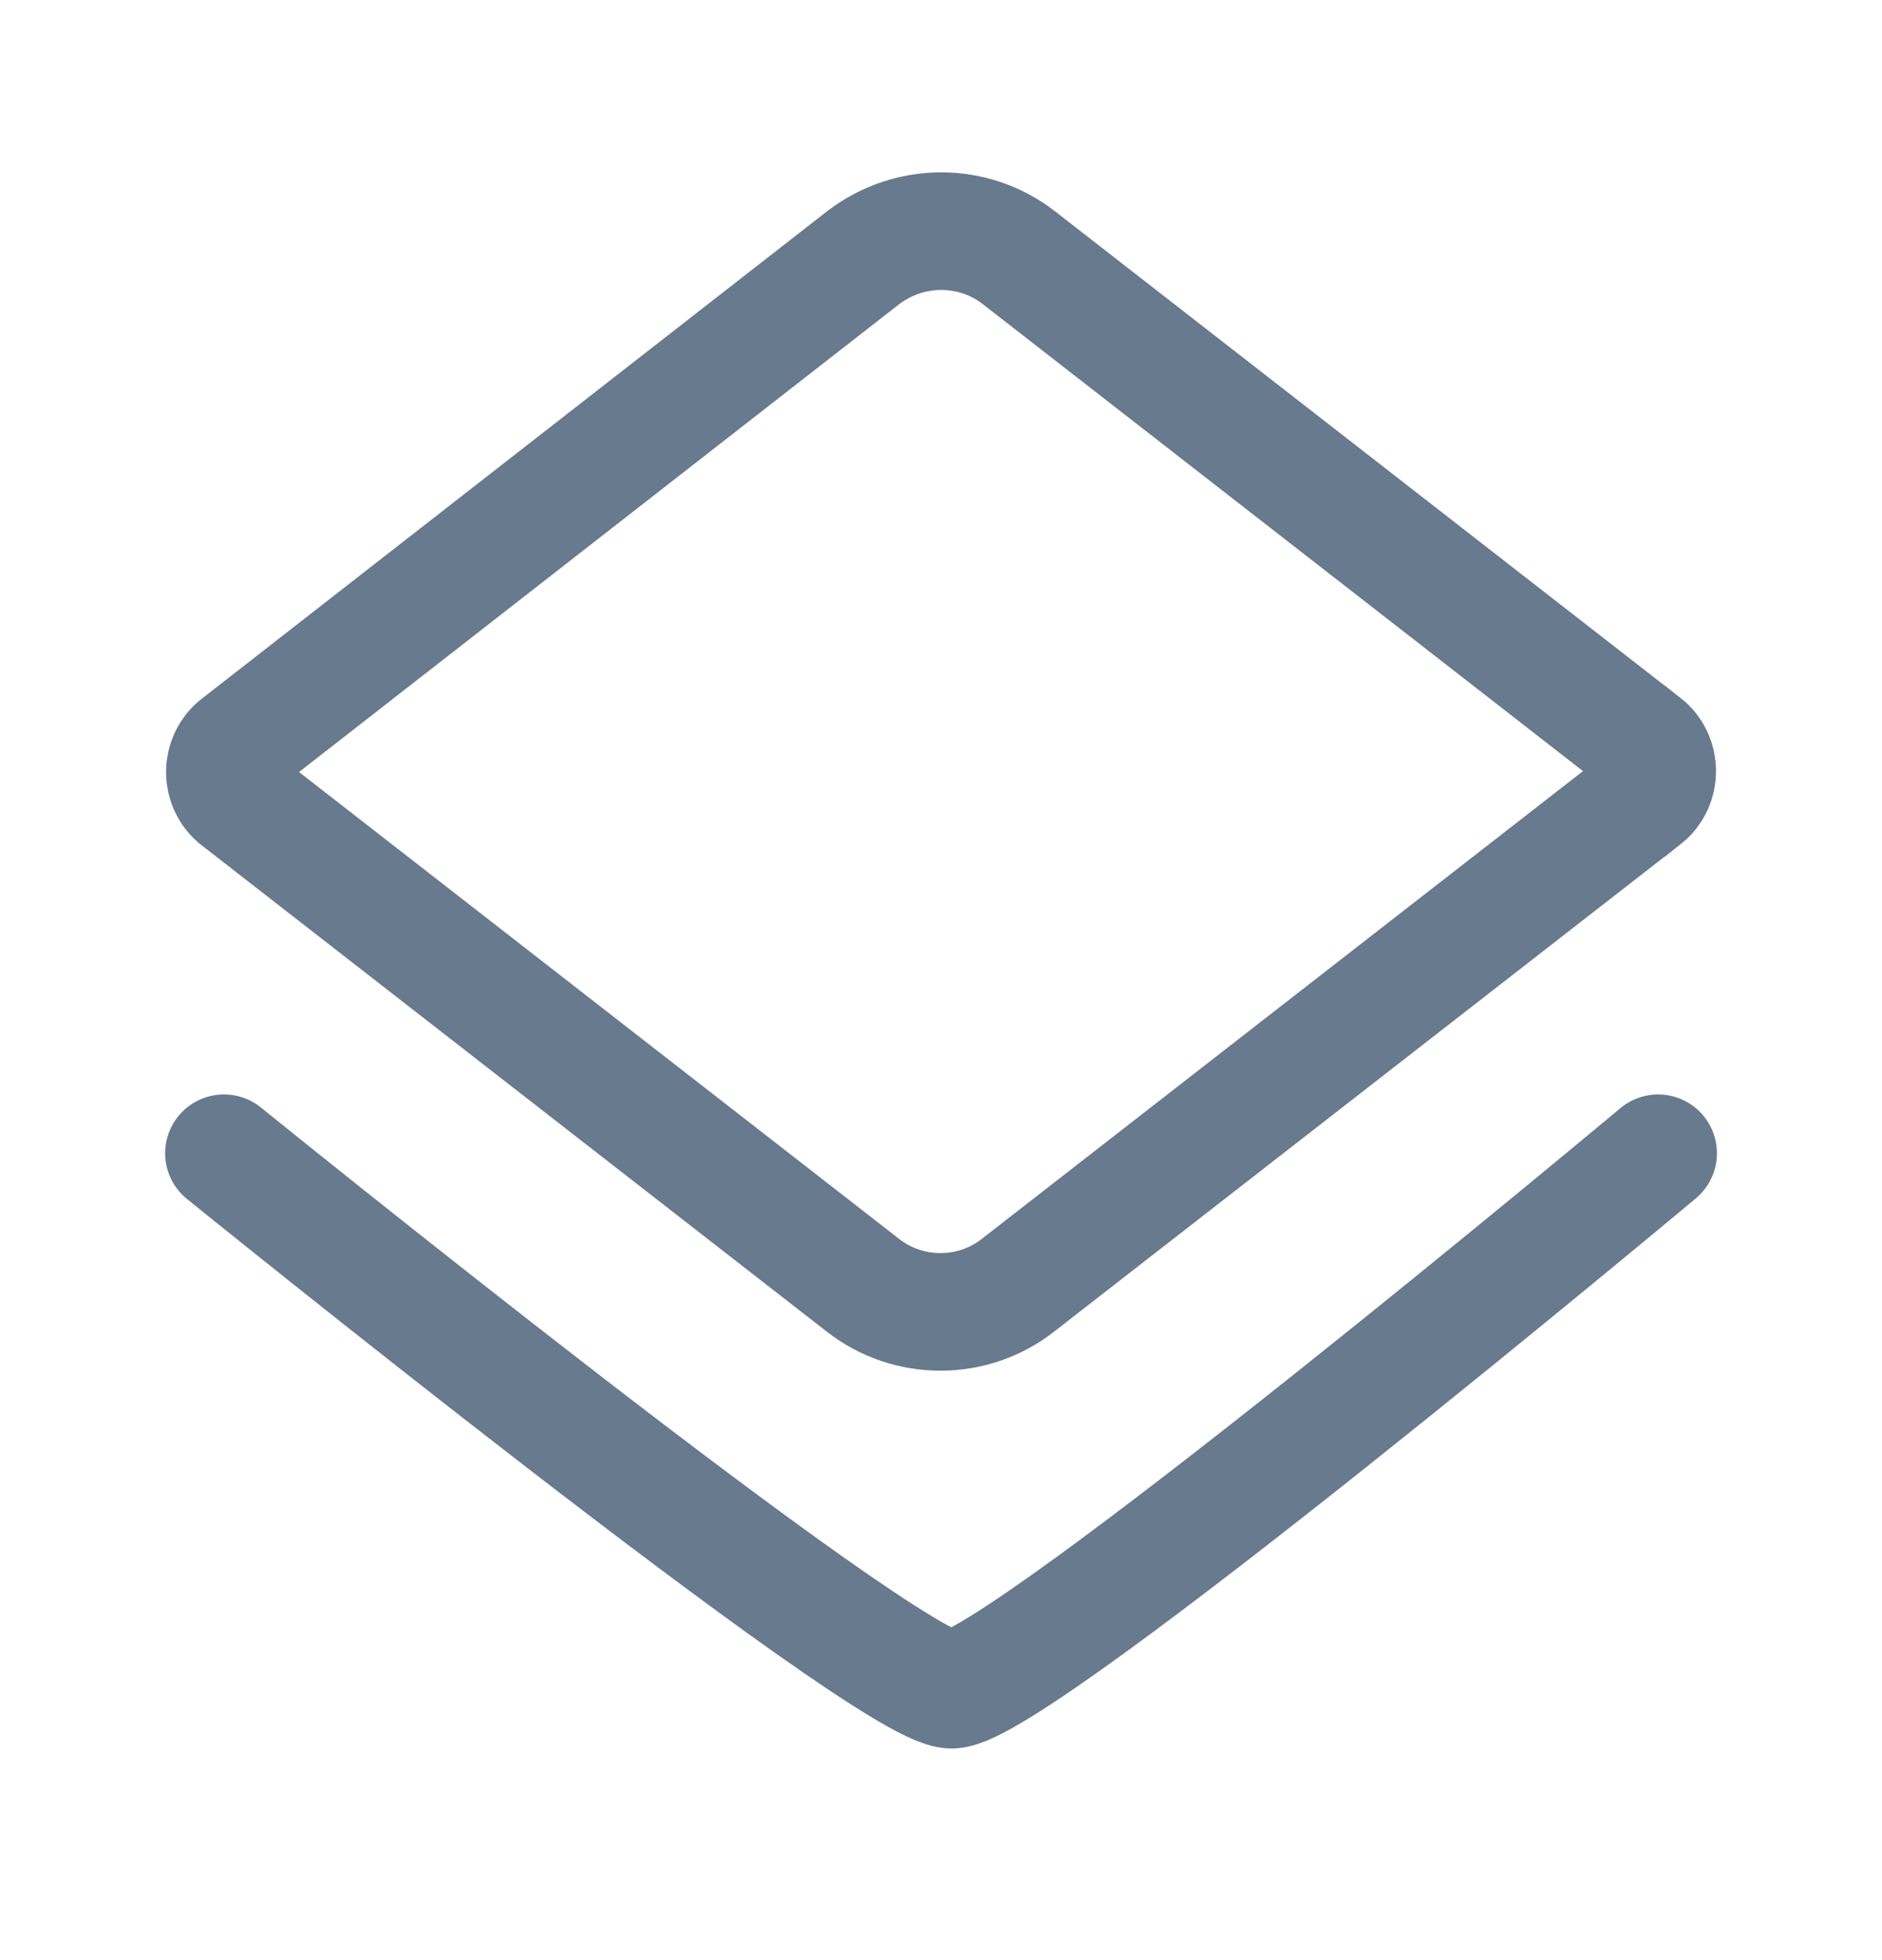 <svg width="24" height="25" viewBox="0 0 24 25" fill="none" xmlns="http://www.w3.org/2000/svg">
<path d="M12.992 16.384L12.992 16.384L12.987 16.388C12.409 16.845 11.588 16.846 11.009 16.396C11.009 16.396 11.009 16.396 11.009 16.396L3.032 10.189C3.032 10.189 3.032 10.189 3.031 10.188C2.813 10.017 2.813 9.677 3.032 9.505C3.032 9.505 3.032 9.505 3.032 9.505L11.007 3.287C11.601 2.833 12.415 2.838 12.992 3.286C12.992 3.286 12.992 3.286 12.992 3.286L20.969 9.493C20.969 9.493 20.969 9.493 20.97 9.493C21.188 9.665 21.188 10.005 20.97 10.177C20.969 10.177 20.969 10.177 20.969 10.177L12.992 16.384Z" stroke="#677A8E" stroke-width="1.5"/>
<path d="M21.145 14.709C21.145 14.709 12.963 21.551 12.134 21.551C11.305 21.551 2.856 14.709 2.856 14.709" stroke="#677A8E" stroke-width="1.5" stroke-linecap="round" stroke-linejoin="round"/>
</svg>
